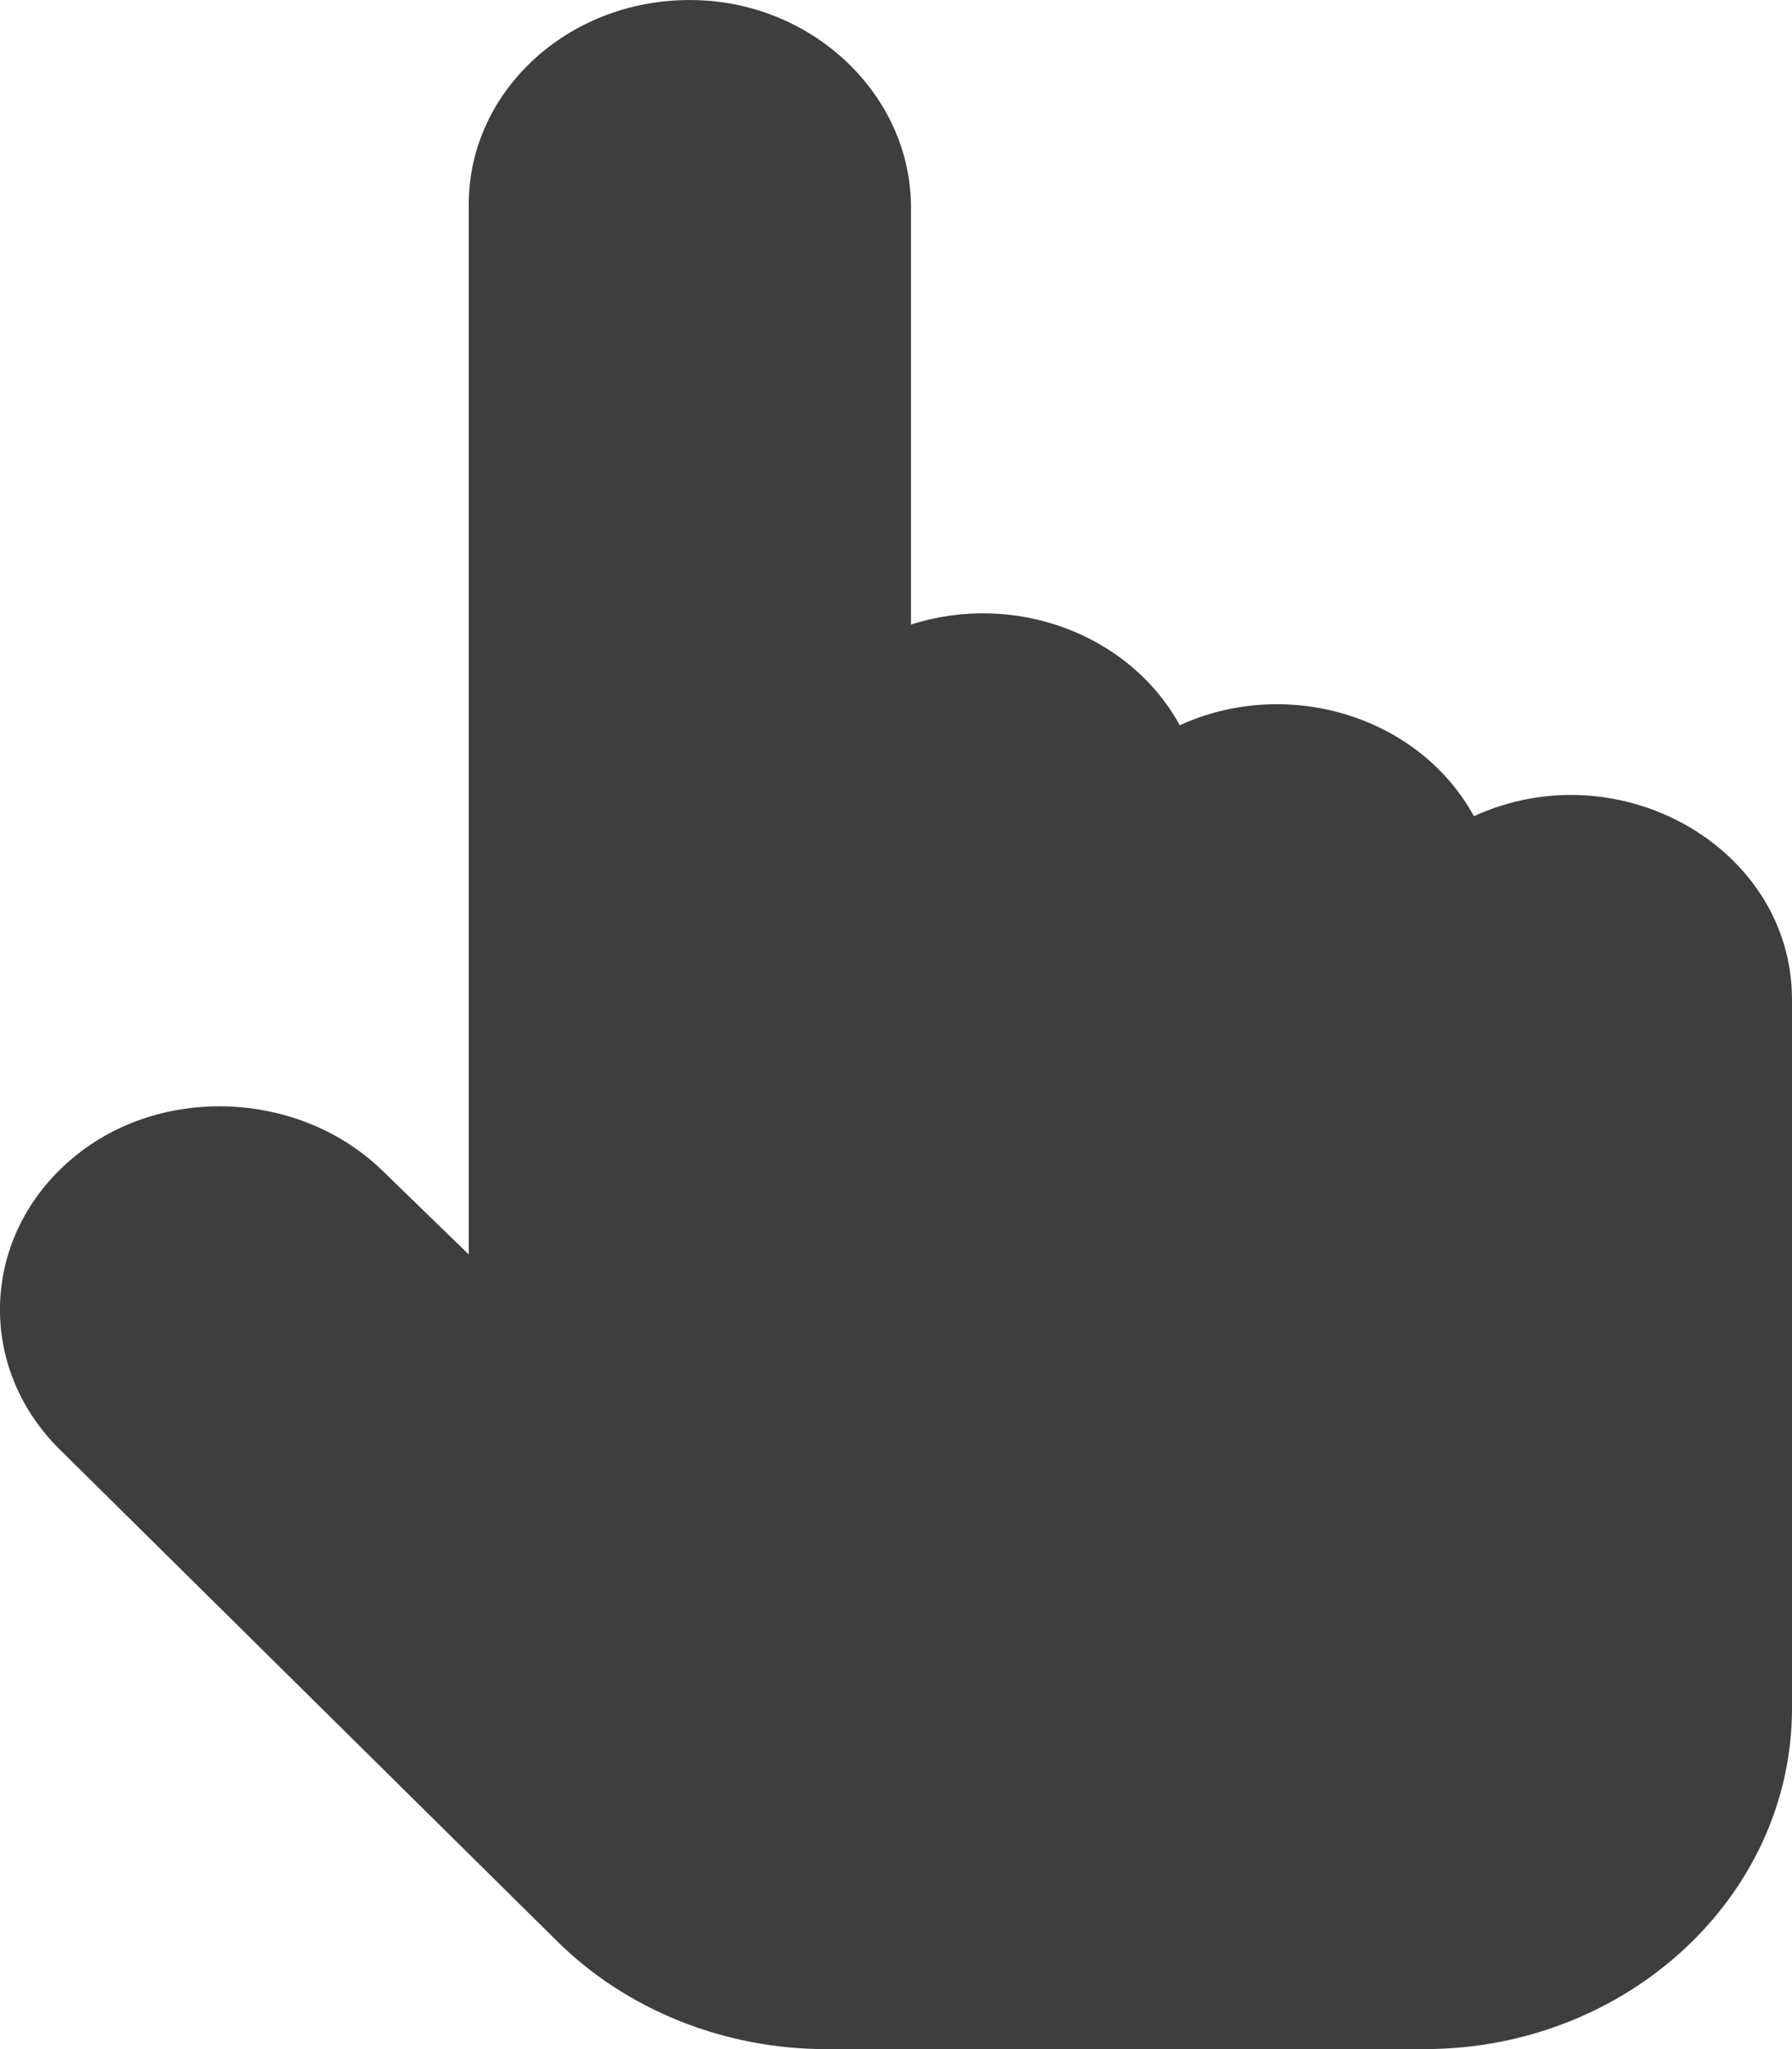 <svg width="14" height="16" viewBox="0 0 14 16" fill="none" xmlns="http://www.w3.org/2000/svg">
<path d="M11.515 6.373C11.082 5.585 10.052 5.281 9.217 5.663C8.824 4.948 7.925 4.617 7.117 4.877V1.619C7.117 0.75 6.364 0.024 5.437 0.001C4.466 -0.025 3.662 0.695 3.662 1.597V9.795L2.987 9.14C2.339 8.512 1.255 8.467 0.569 9.042C-0.155 9.647 -0.191 10.679 0.476 11.327L4.354 15.159C4.895 15.694 5.659 16 6.45 16H11.128C12.711 16 14 14.806 14 13.339V7.805C14 6.622 12.653 5.852 11.515 6.373Z" fill="#3E3E3E"/>
</svg>
